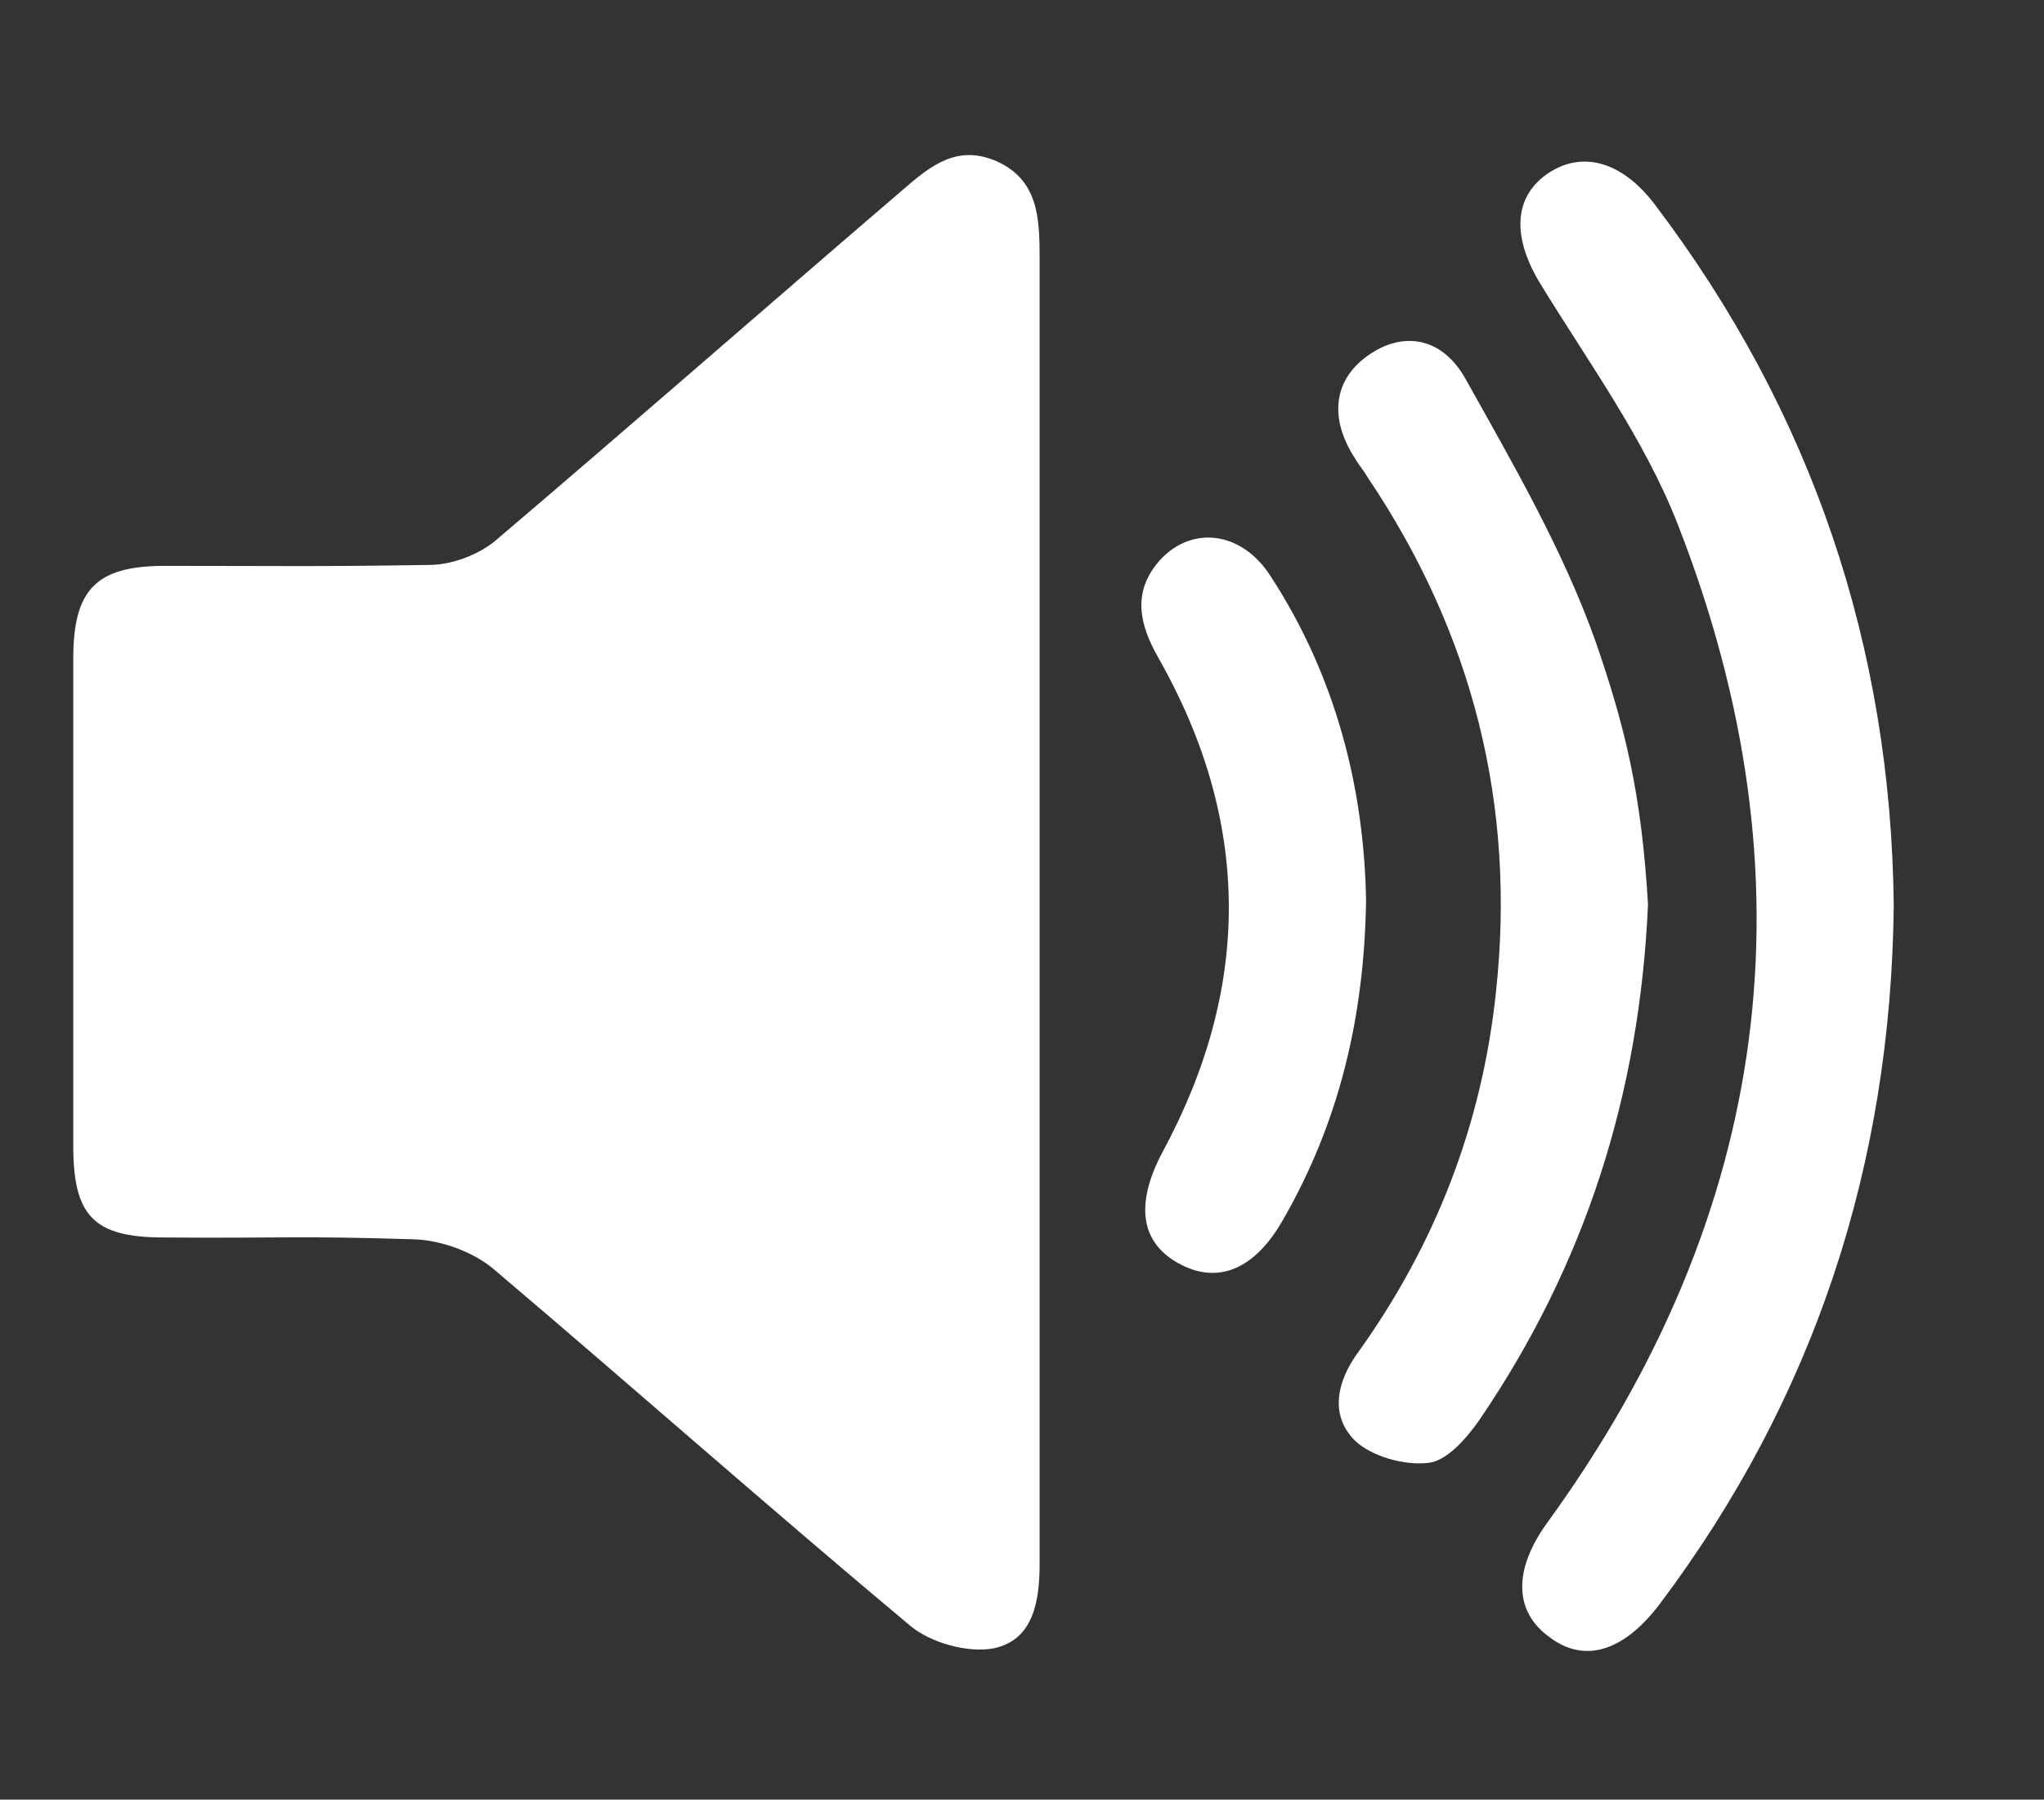<?xml version="1.0" encoding="utf-8"?>
<!-- Generator: Adobe Illustrator 24.0.3, SVG Export Plug-In . SVG Version: 6.00 Build 0)  -->
<svg version="1.1" id="Ebene_1" xmlns="http://www.w3.org/2000/svg" xmlns:xlink="http://www.w3.org/1999/xlink" x="0px" y="0px"
	 viewBox="0 0 220.4 194" style="enable-background:new 0 0 220.4 194;" xml:space="preserve">
<rect x="0" y="0" width="220.4" height="194" fill="#333333" stroke="none"/>
<style type="text/css">
	.st0{fill:#FFFFFF;}
</style>
<g>
	<path class="st0" d="M107.5,17.4c-4.3-1.9-7.2,0.5-10.2,3.1C82.6,33.1,68.1,45.8,53.4,58.3c-1.8,1.5-4.7,2.6-7.1,2.6
		C33.1,61.1,31,61,17.8,61c-7.4,0-9.9,2.5-9.9,10c0,17.5,0,35,0,52.5c0,7.6,2.2,9.9,9.8,9.9c12.7,0.1,14.3-0.2,27,0.2
		c2.8,0.1,6.2,1.3,8.4,3.1c15.1,12.8,29.9,25.9,45.1,38.6c2.2,1.8,6.1,2.9,8.9,2.4c4.4-0.9,5-5.2,5-9.2c0-23.6,0-47.3,0-70.9
		c0-23.3,0-46.6,0-69.9C112.1,23.4,111.9,19.4,107.5,17.4z"/>
	<path class="st0" d="M178.4,22c-3.5-4.6-7.8-5.8-11.5-3.3c-3.8,2.6-3.8,7-0.8,11.9c5.2,8.5,11.2,16.7,14.8,25.9
		c15,38.3,10.1,74.4-14.1,107.7c-3.6,5-3.6,9.5,0.3,12.3c3.7,2.8,7.9,1.6,11.8-3.5c16.8-22.3,25-47.5,25.3-75.4
		C203.9,69.7,195.4,44.4,178.4,22z"/>
	<path class="st0" d="M172.1,69.3c-3.5-9.9-8.9-19.2-14.1-28.5c-2.6-4.6-6.9-5.1-10.6-2.4c-3.6,2.6-4.1,6.7-1.3,11
		c0.4,0.7,1,1.4,1.4,2.1c11.3,16.8,16,35.3,13.8,55.5c-1.5,14.2-6.5,27.1-14.8,38.7c-2.3,3.1-3.2,6.8-0.4,9.6
		c1.8,1.7,5.3,2.7,7.9,2.4c2-0.2,4.1-2.6,5.5-4.6c11.4-16.7,17.3-35.1,18.2-55.6C177,85.5,175.2,78.3,172.1,69.3z"/>
	<path class="st0" d="M137,62.1c-3.2-5-8.8-5.5-12.2-1.4c-2.7,3.3-1.9,6.7,0.1,10.2c10,17.6,10.1,35.4,0.5,53.2
		c-3,5.6-2.5,9.8,1.7,12.1c4.2,2.3,8.2,0.7,11.3-4.8c5.9-10.3,8.7-21.5,8.9-34.3C147.1,85.1,144.1,73,137,62.1z"/>
</g>
</svg>
